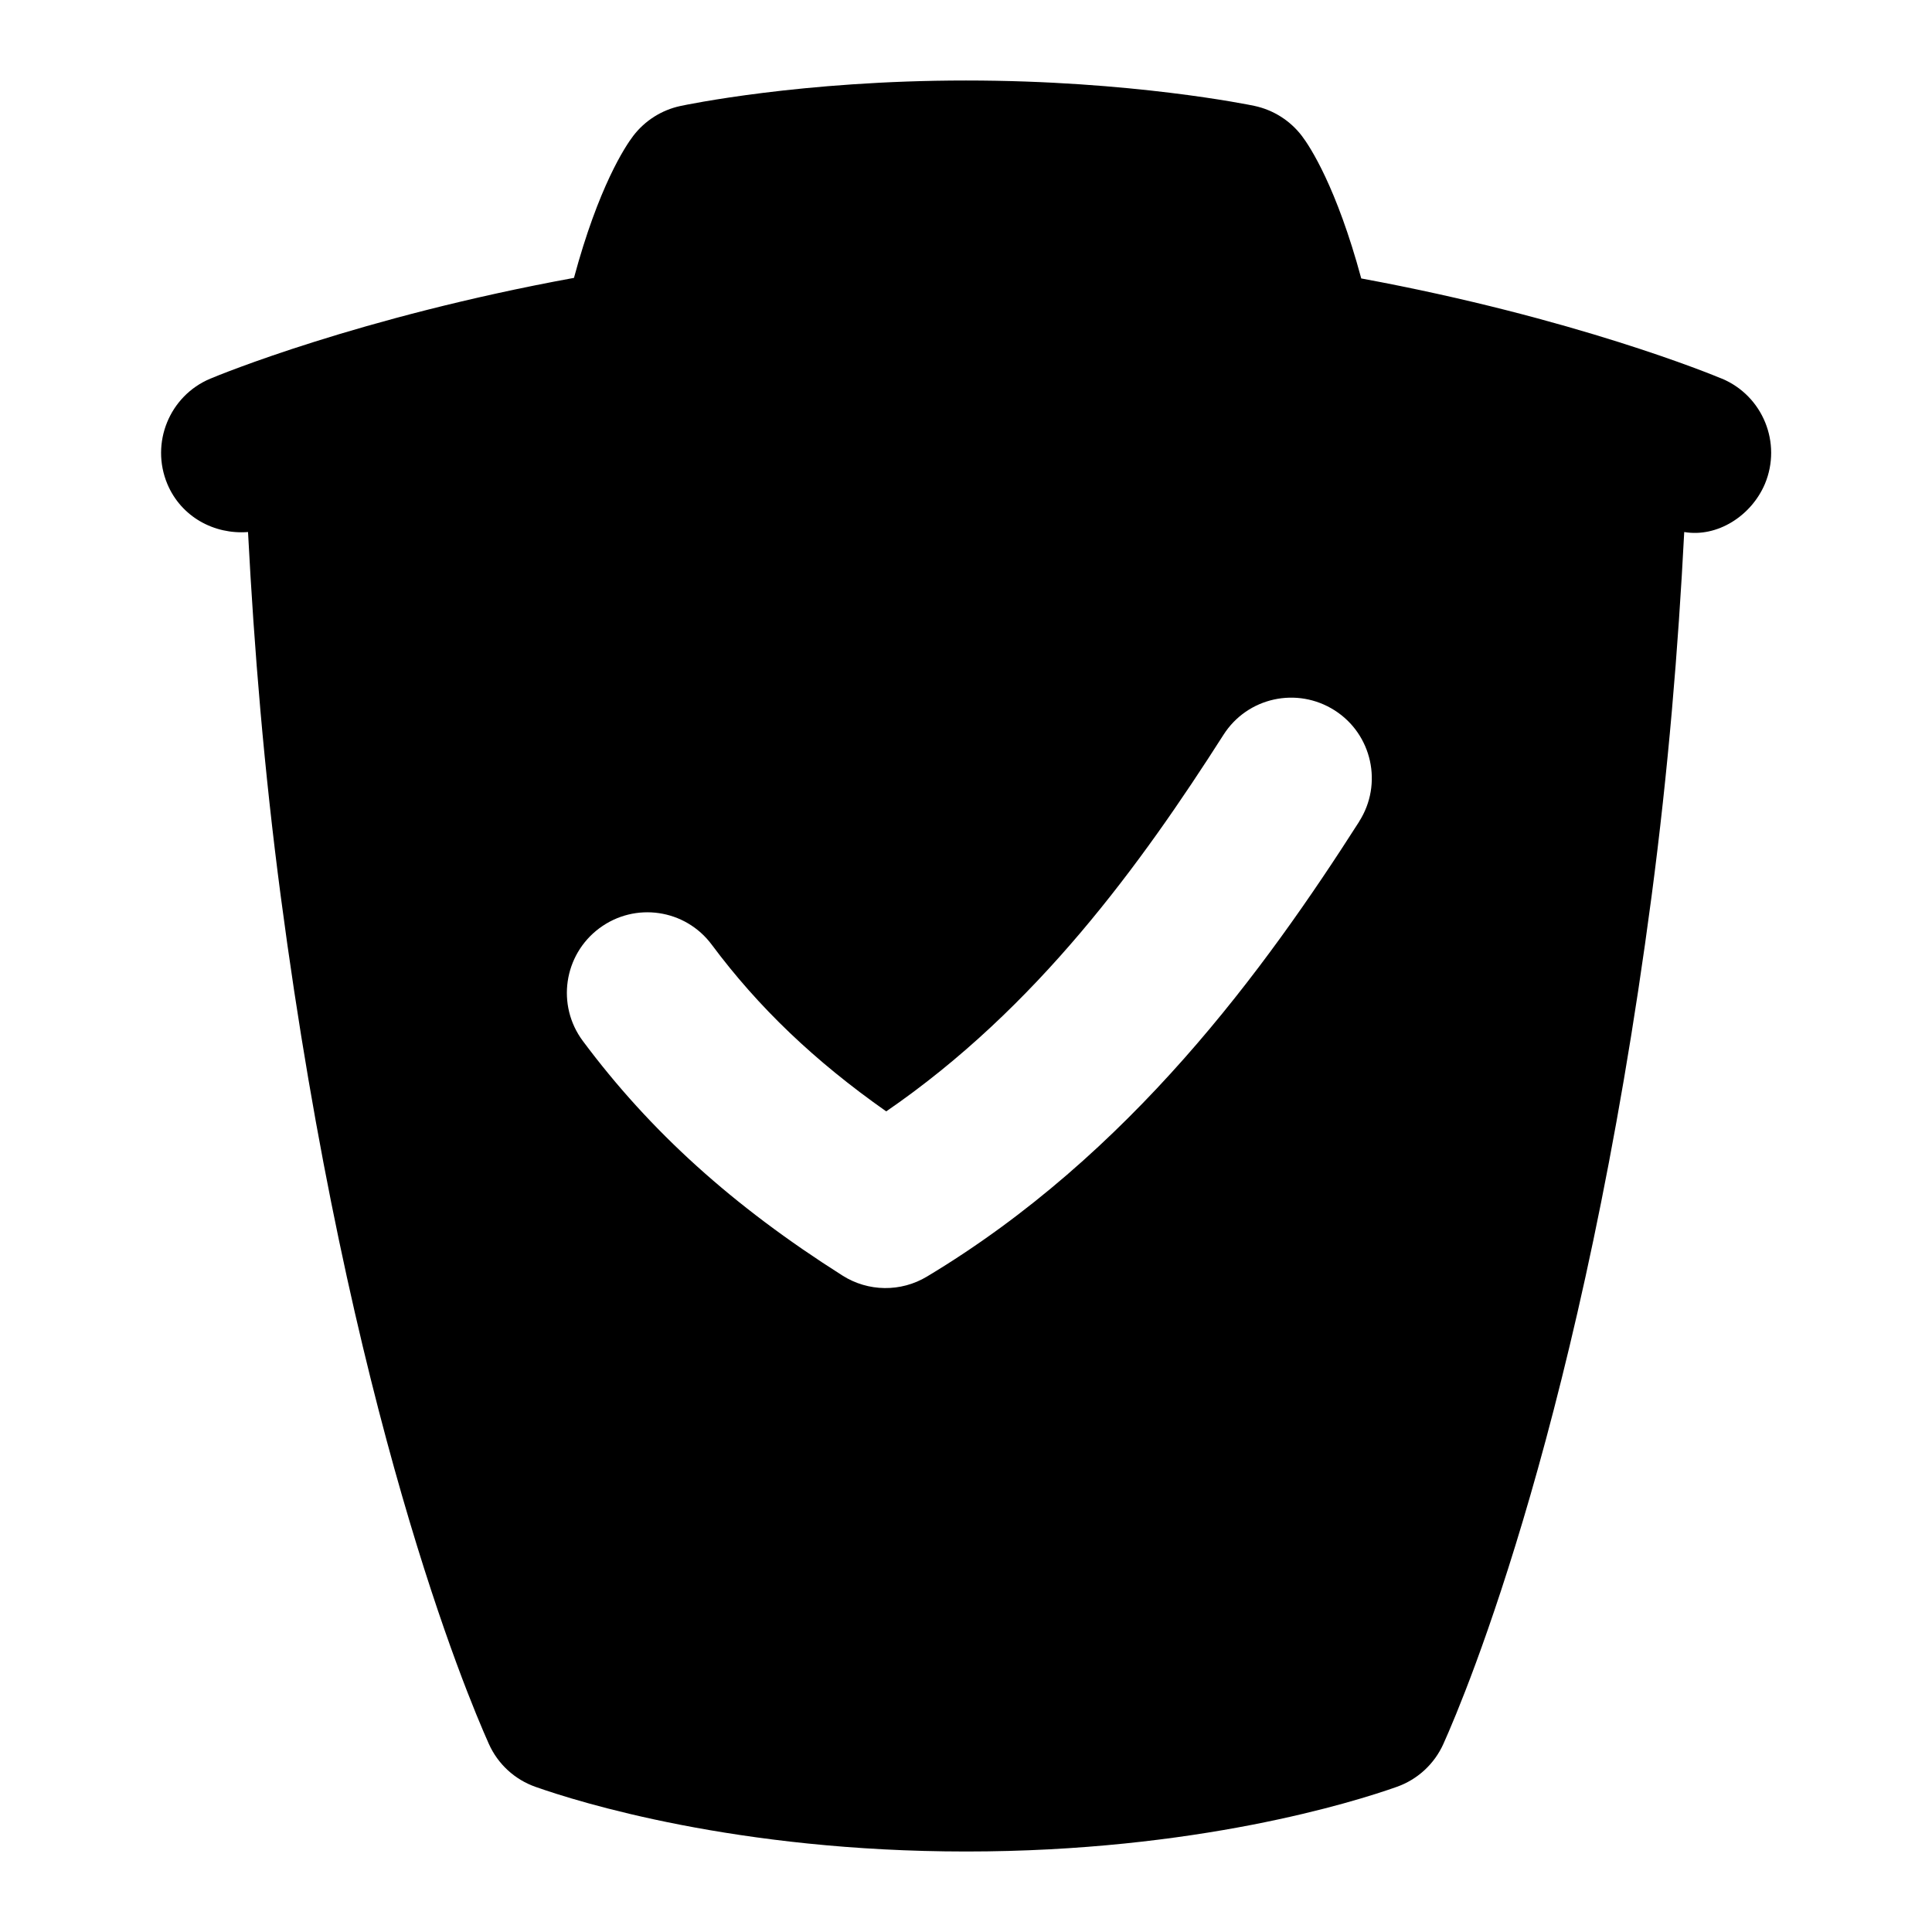 <svg id="Layer_1" viewBox="0 0 24 24" xmlns="http://www.w3.org/2000/svg" data-name="Layer 1"><path d="m21.389 4.704c-.108-.046-1.83-.756-4.479-1.245-.307-1.135-.637-1.639-.738-1.771-.146-.191-.355-.323-.591-.373-.062-.013-1.533-.315-3.581-.315s-3.488.304-3.549.317c-.232.05-.439.181-.584.37-.101.132-.432.633-.737 1.765-2.671.489-4.41 1.207-4.518 1.252-.508.214-.746.8-.533 1.309.172.408.582.629 1.002.596.076 1.456.2 2.963.407 4.528.85 6.434 2.303 9.898 2.585 10.527.112.25.321.442.579.533.533.188 2.496.803 5.35.803s4.816-.614 5.349-.803c.258-.091.467-.284.579-.533.283-.629 1.736-4.096 2.586-10.527.208-1.575.331-3.079.406-4.528.411.07.833-.2 1.002-.597.213-.509-.025-1.094-.533-1.308zm-4.504 5.501c-1.172 1.834-2.841 4.135-5.37 5.653-.324.195-.731.19-1.05-.013-1.362-.863-2.388-1.79-3.225-2.914-.33-.443-.238-1.069.204-1.399.445-.332 1.07-.239 1.399.205.578.776 1.275 1.443 2.166 2.069 1.872-1.285 3.164-3.071 4.189-4.677.297-.467.914-.602 1.381-.305.466.297.602.916.305 1.381z"/></svg>